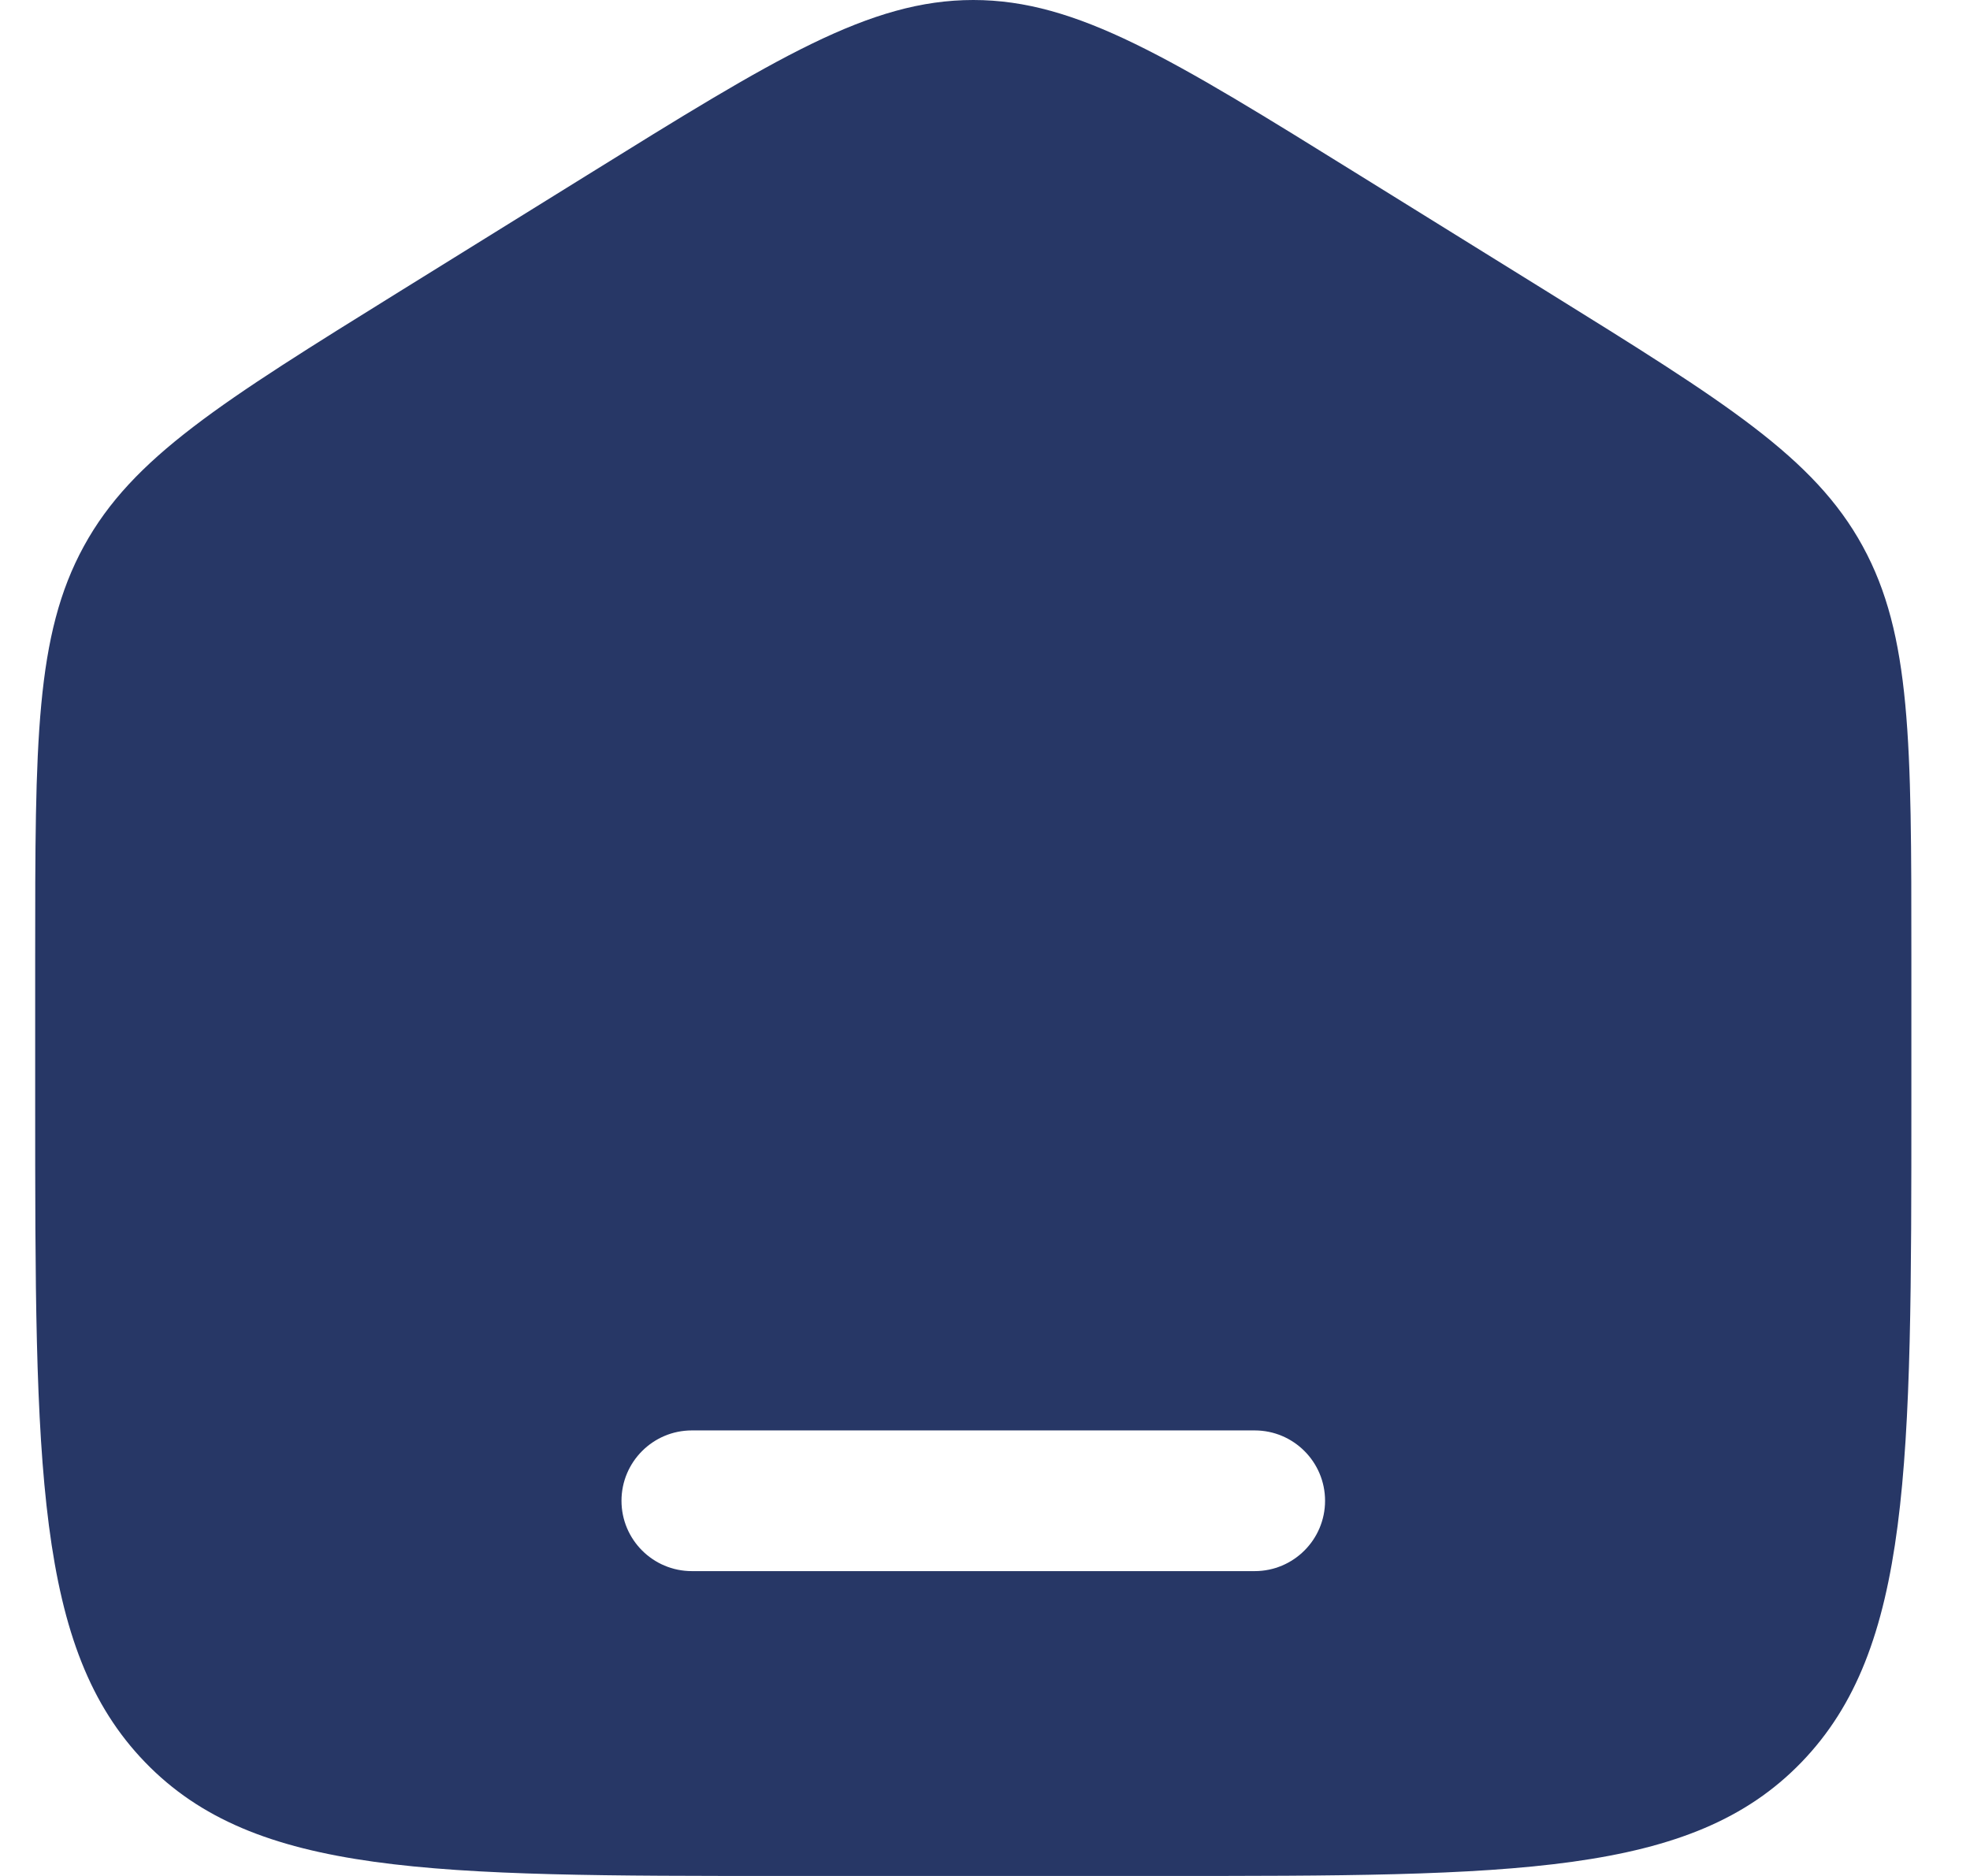 <svg width="21" height="20" viewBox="0 0 21 20" fill="none" xmlns="http://www.w3.org/2000/svg">
<path fill-rule="evenodd" clip-rule="evenodd" d="M0.894 5.823C0.375 6.771 0.375 7.915 0.375 10.204V11.725C0.375 15.626 0.375 17.576 1.547 18.788C2.718 20 4.604 20 8.375 20H12.375C16.146 20 18.032 20 19.203 18.788C20.375 17.576 20.375 15.626 20.375 11.725V10.204C20.375 7.915 20.375 6.771 19.856 5.823C19.337 4.874 18.388 4.286 16.491 3.108L14.491 1.867C12.486 0.622 11.483 0 10.375 0C9.267 0 8.264 0.622 6.259 1.867L4.259 3.108C2.362 4.286 1.413 4.874 0.894 5.823ZM7.375 15.25C6.961 15.25 6.625 15.586 6.625 16C6.625 16.414 6.961 16.75 7.375 16.75H13.375C13.789 16.75 14.125 16.414 14.125 16C14.125 15.586 13.789 15.25 13.375 15.25H7.375Z" fill="#273766"/>
</svg>
